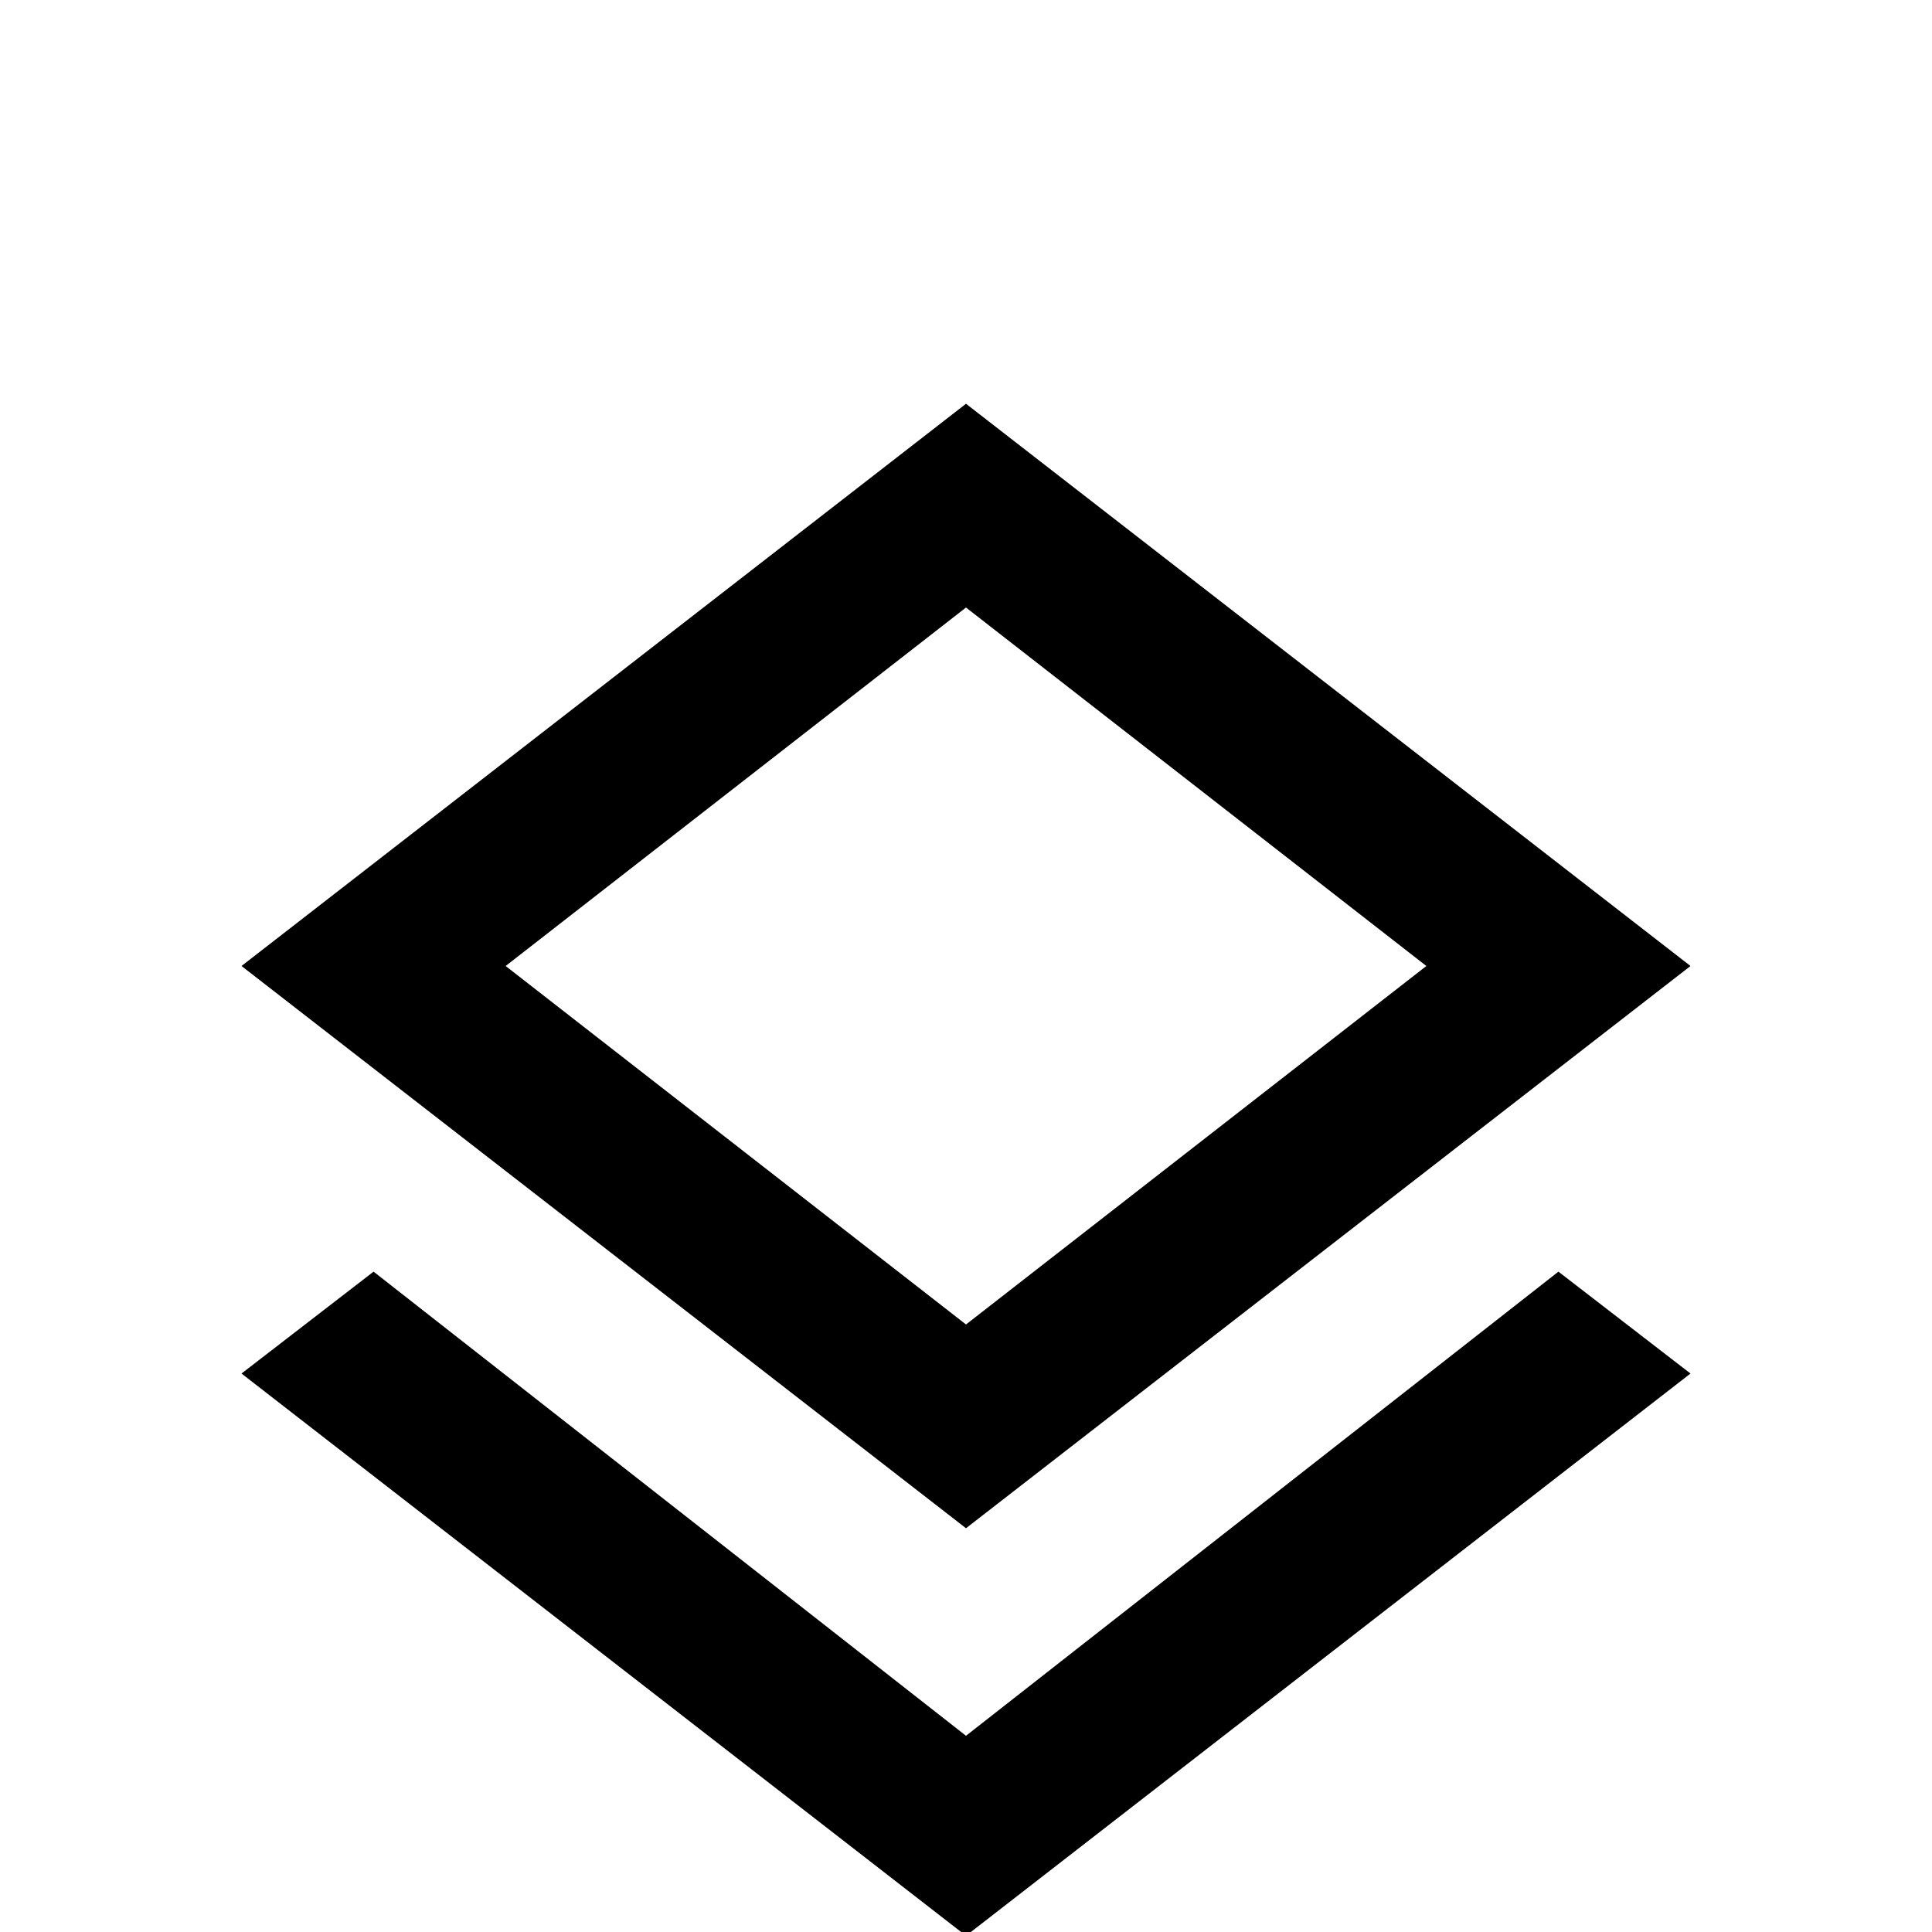 <svg xmlns="http://www.w3.org/2000/svg" viewBox="0 -512 512 512">
	<path fill="#000000" d="M256 -52L413 -175L448 -148L256 1L64 -148L99 -175ZM256 -107L64 -256L256 -405L448 -256ZM256 -351L134 -256L256 -161L378 -256Z"/>
</svg>